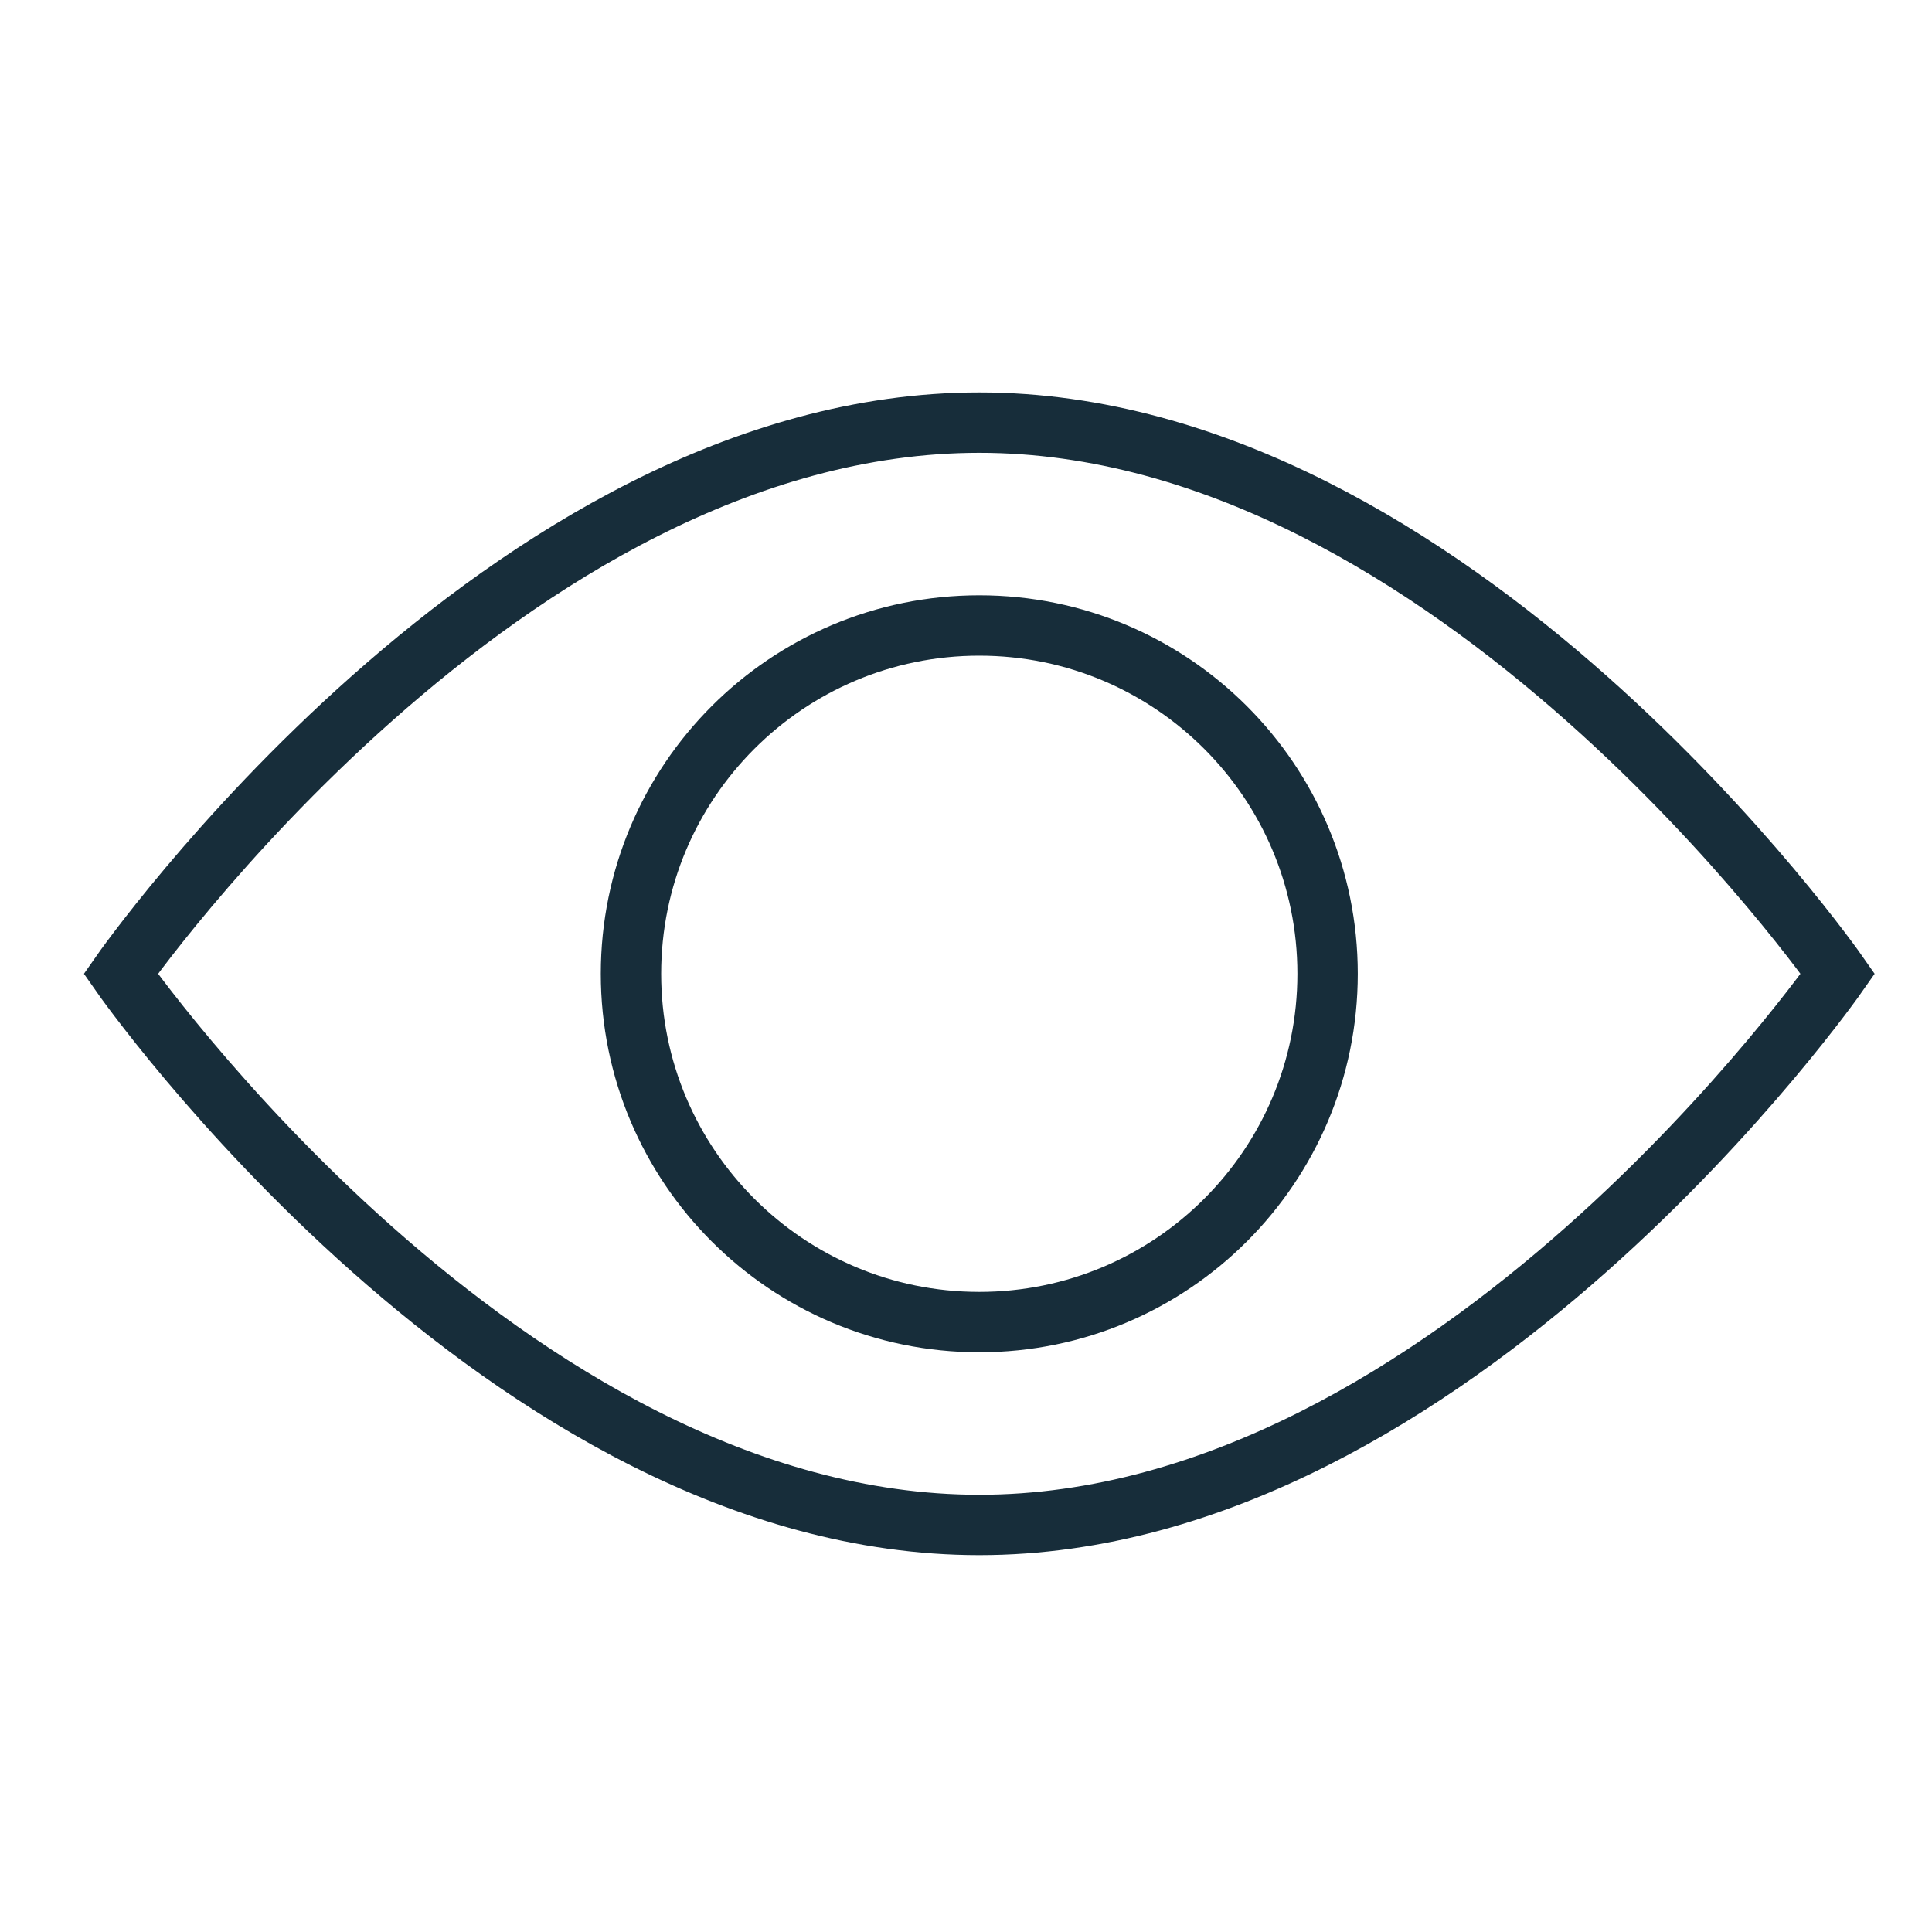 <svg width="32" height="32" viewBox="0 0 32 32" fill="none" xmlns="http://www.w3.org/2000/svg">
<path d="M16.22 21.898C19.406 21.898 21.989 19.315 21.989 16.129C21.989 12.943 19.406 10.36 16.22 10.36C13.034 10.36 10.451 12.943 10.451 16.129C10.451 19.315 13.034 21.898 16.22 21.898Z" stroke="#172D3A" stroke-miterlimit="10" stroke-linecap="round"/>
<path d="M2 16.129C2 16.129 8.367 25.258 16.22 25.258C24.073 25.258 30.44 16.129 30.44 16.129C30.44 16.129 24.073 7 16.22 7C8.367 7 2 16.129 2 16.129Z" stroke="#172D3A" stroke-miterlimit="10" stroke-linecap="round"/>
</svg>
